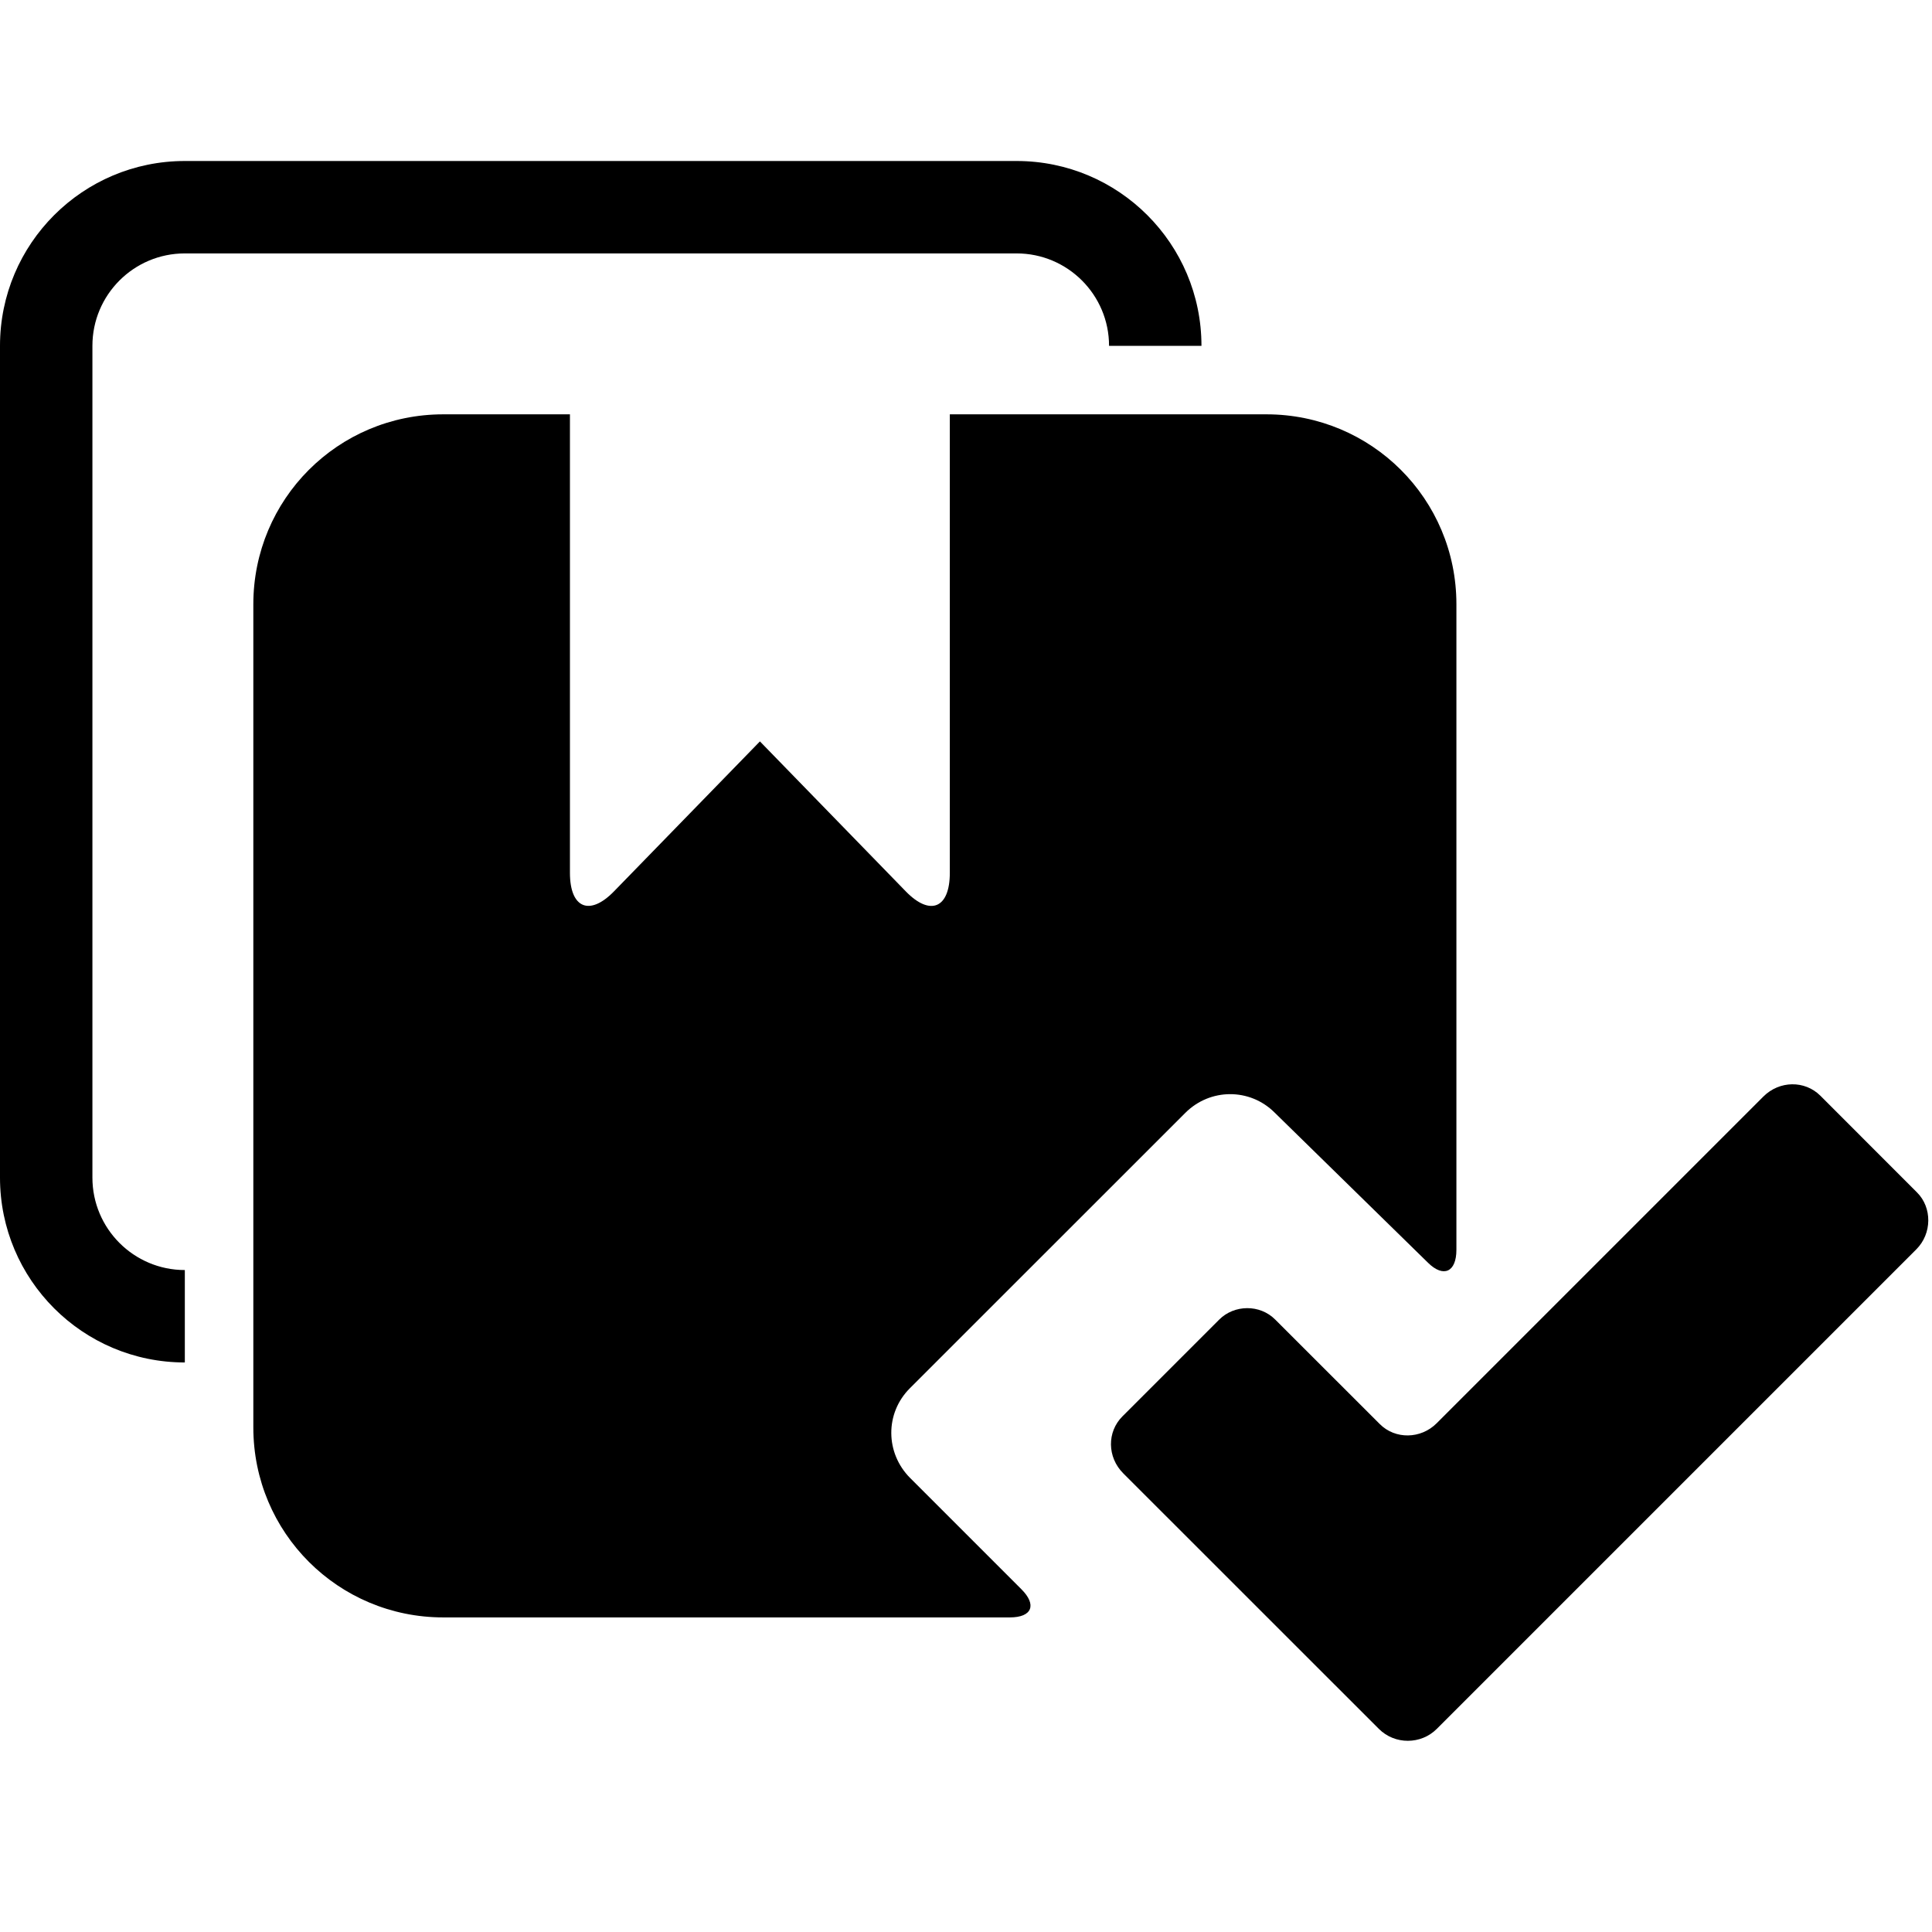 <svg height='100px' width='100px'  fill="#000000" xmlns="http://www.w3.org/2000/svg" xmlns:xlink="http://www.w3.org/1999/xlink" viewBox="0 0 24 20" version="1.1" x="0px" y="0px"><title>added-book</title><desc>Created with Sketch.</desc><g stroke="none" stroke-width="1" fill="none" fill-rule="evenodd" fill-opacity="1.0"><path d="M12.629,0 C13.897,0 14.925,1.028 14.925,2.296 L13.777,2.296 C13.777,1.662 13.262,1.148 12.629,1.148 L2.296,1.148 C1.662,1.148 1.148,1.662 1.148,2.296 L1.148,12.629 C1.148,13.262 1.662,13.777 2.296,13.777 L2.296,14.925 C1.028,14.925 0,13.897 0,12.629 L0,2.296 C0,1.028 1.028,0 2.296,0 L12.629,0 Z M15.732,3.147 C17.036,3.147 18.092,4.197 18.092,5.506 L18.092,13.525 C18.092,13.805 17.93,13.874 17.74,13.687 L15.835,11.822 C15.526,11.513 15.032,11.517 14.725,11.824 L11.303,15.245 C10.991,15.557 10.998,16.051 11.306,16.36 L12.688,17.742 C12.882,17.935 12.822,18.092 12.545,18.092 L5.506,18.092 C4.203,18.092 3.147,17.041 3.147,15.732 L3.147,5.506 C3.147,4.203 4.197,3.147 5.506,3.147 L7.08,3.147 L7.08,8.843 C7.08,9.281 7.323,9.385 7.627,9.073 L9.44,7.21 L11.252,9.073 C11.554,9.384 11.799,9.285 11.799,8.843 L11.799,3.147 L15.732,3.147 Z M15.841,14.392 L17.141,15.691 C17.332,15.882 17.649,15.878 17.847,15.68 L21.905,11.622 C22.105,11.422 22.42,11.419 22.613,11.611 L23.815,12.814 C24.001,13 24.003,13.323 23.804,13.521 L17.847,19.478 C17.653,19.672 17.328,19.676 17.129,19.477 L13.954,16.303 C13.752,16.101 13.751,15.787 13.943,15.595 L15.146,14.392 C15.332,14.206 15.65,14.2 15.841,14.392 Z" fill="#000000"></path></g></svg>